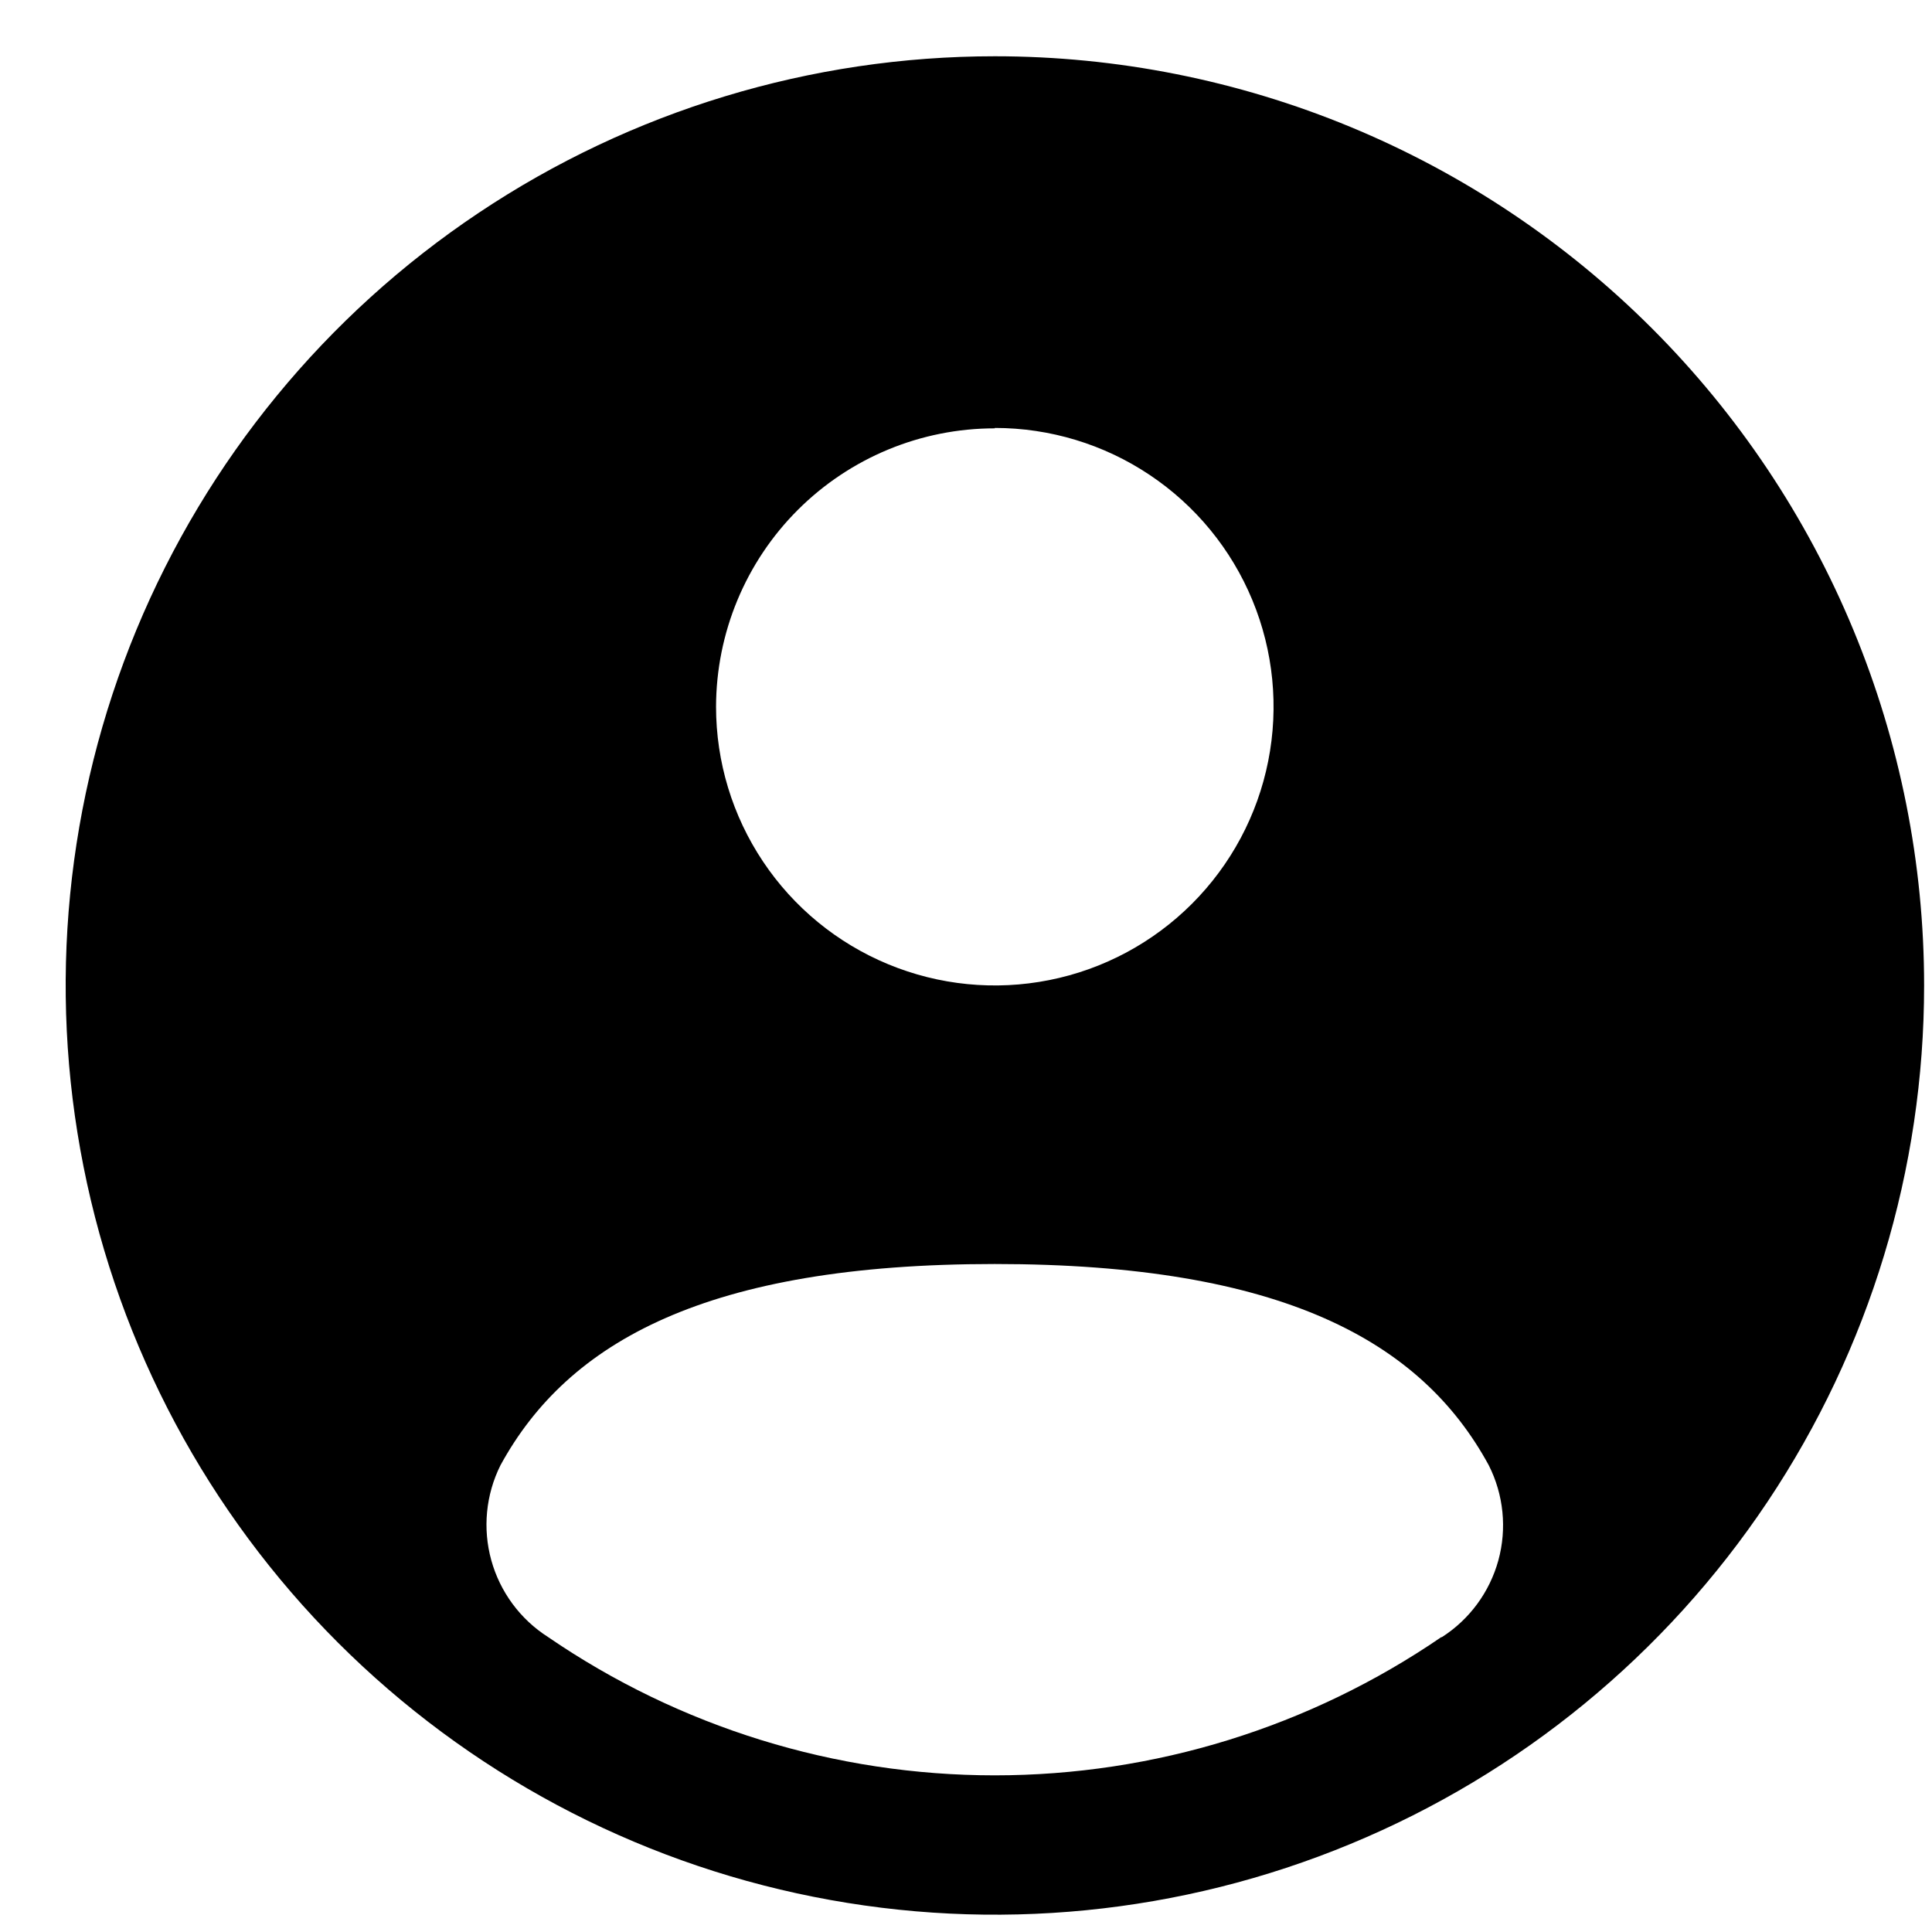<svg width="100%" height="100%" viewBox="0 0 24 24" fill="none" xmlns="http://www.w3.org/2000/svg">
<path id="Path 862" d="M12.358 0.699C10.075 0.699 7.843 1.376 5.945 2.645C4.047 3.913 2.568 5.716 1.694 7.825C0.821 9.934 0.592 12.255 1.038 14.494C1.483 16.733 2.583 18.79 4.197 20.404C5.812 22.018 7.868 23.118 10.107 23.563C12.347 24.009 14.668 23.78 16.777 22.906C18.886 22.033 20.689 20.553 21.957 18.655C23.225 16.757 23.902 14.525 23.902 12.242C23.902 10.726 23.603 9.225 23.023 7.824C22.443 6.424 21.593 5.151 20.521 4.079C19.449 3.007 18.176 2.157 16.776 1.577C15.375 0.997 13.874 0.699 12.358 0.699ZM12.358 5.316C13.043 5.316 13.713 5.519 14.282 5.9C14.851 6.28 15.295 6.821 15.557 7.454C15.819 8.086 15.888 8.783 15.754 9.455C15.621 10.126 15.291 10.743 14.807 11.227C14.322 11.712 13.705 12.042 13.034 12.175C12.362 12.309 11.665 12.24 11.033 11.978C10.4 11.716 9.859 11.272 9.479 10.703C9.098 10.133 8.895 9.464 8.895 8.779C8.897 7.861 9.262 6.982 9.911 6.334C10.561 5.685 11.44 5.321 12.358 5.321V5.316ZM17.907 20.335C16.273 21.455 14.338 22.054 12.357 22.054C10.376 22.054 8.441 21.455 6.807 20.335C6.462 20.115 6.212 19.775 6.103 19.382C5.994 18.988 6.035 18.567 6.217 18.202C7.057 16.663 8.789 15.702 12.356 15.702C15.923 15.702 17.656 16.66 18.494 18.202C18.679 18.568 18.721 18.989 18.613 19.384C18.504 19.779 18.253 20.12 17.907 20.34V20.335Z" fill="currentColor"/>
</svg>
